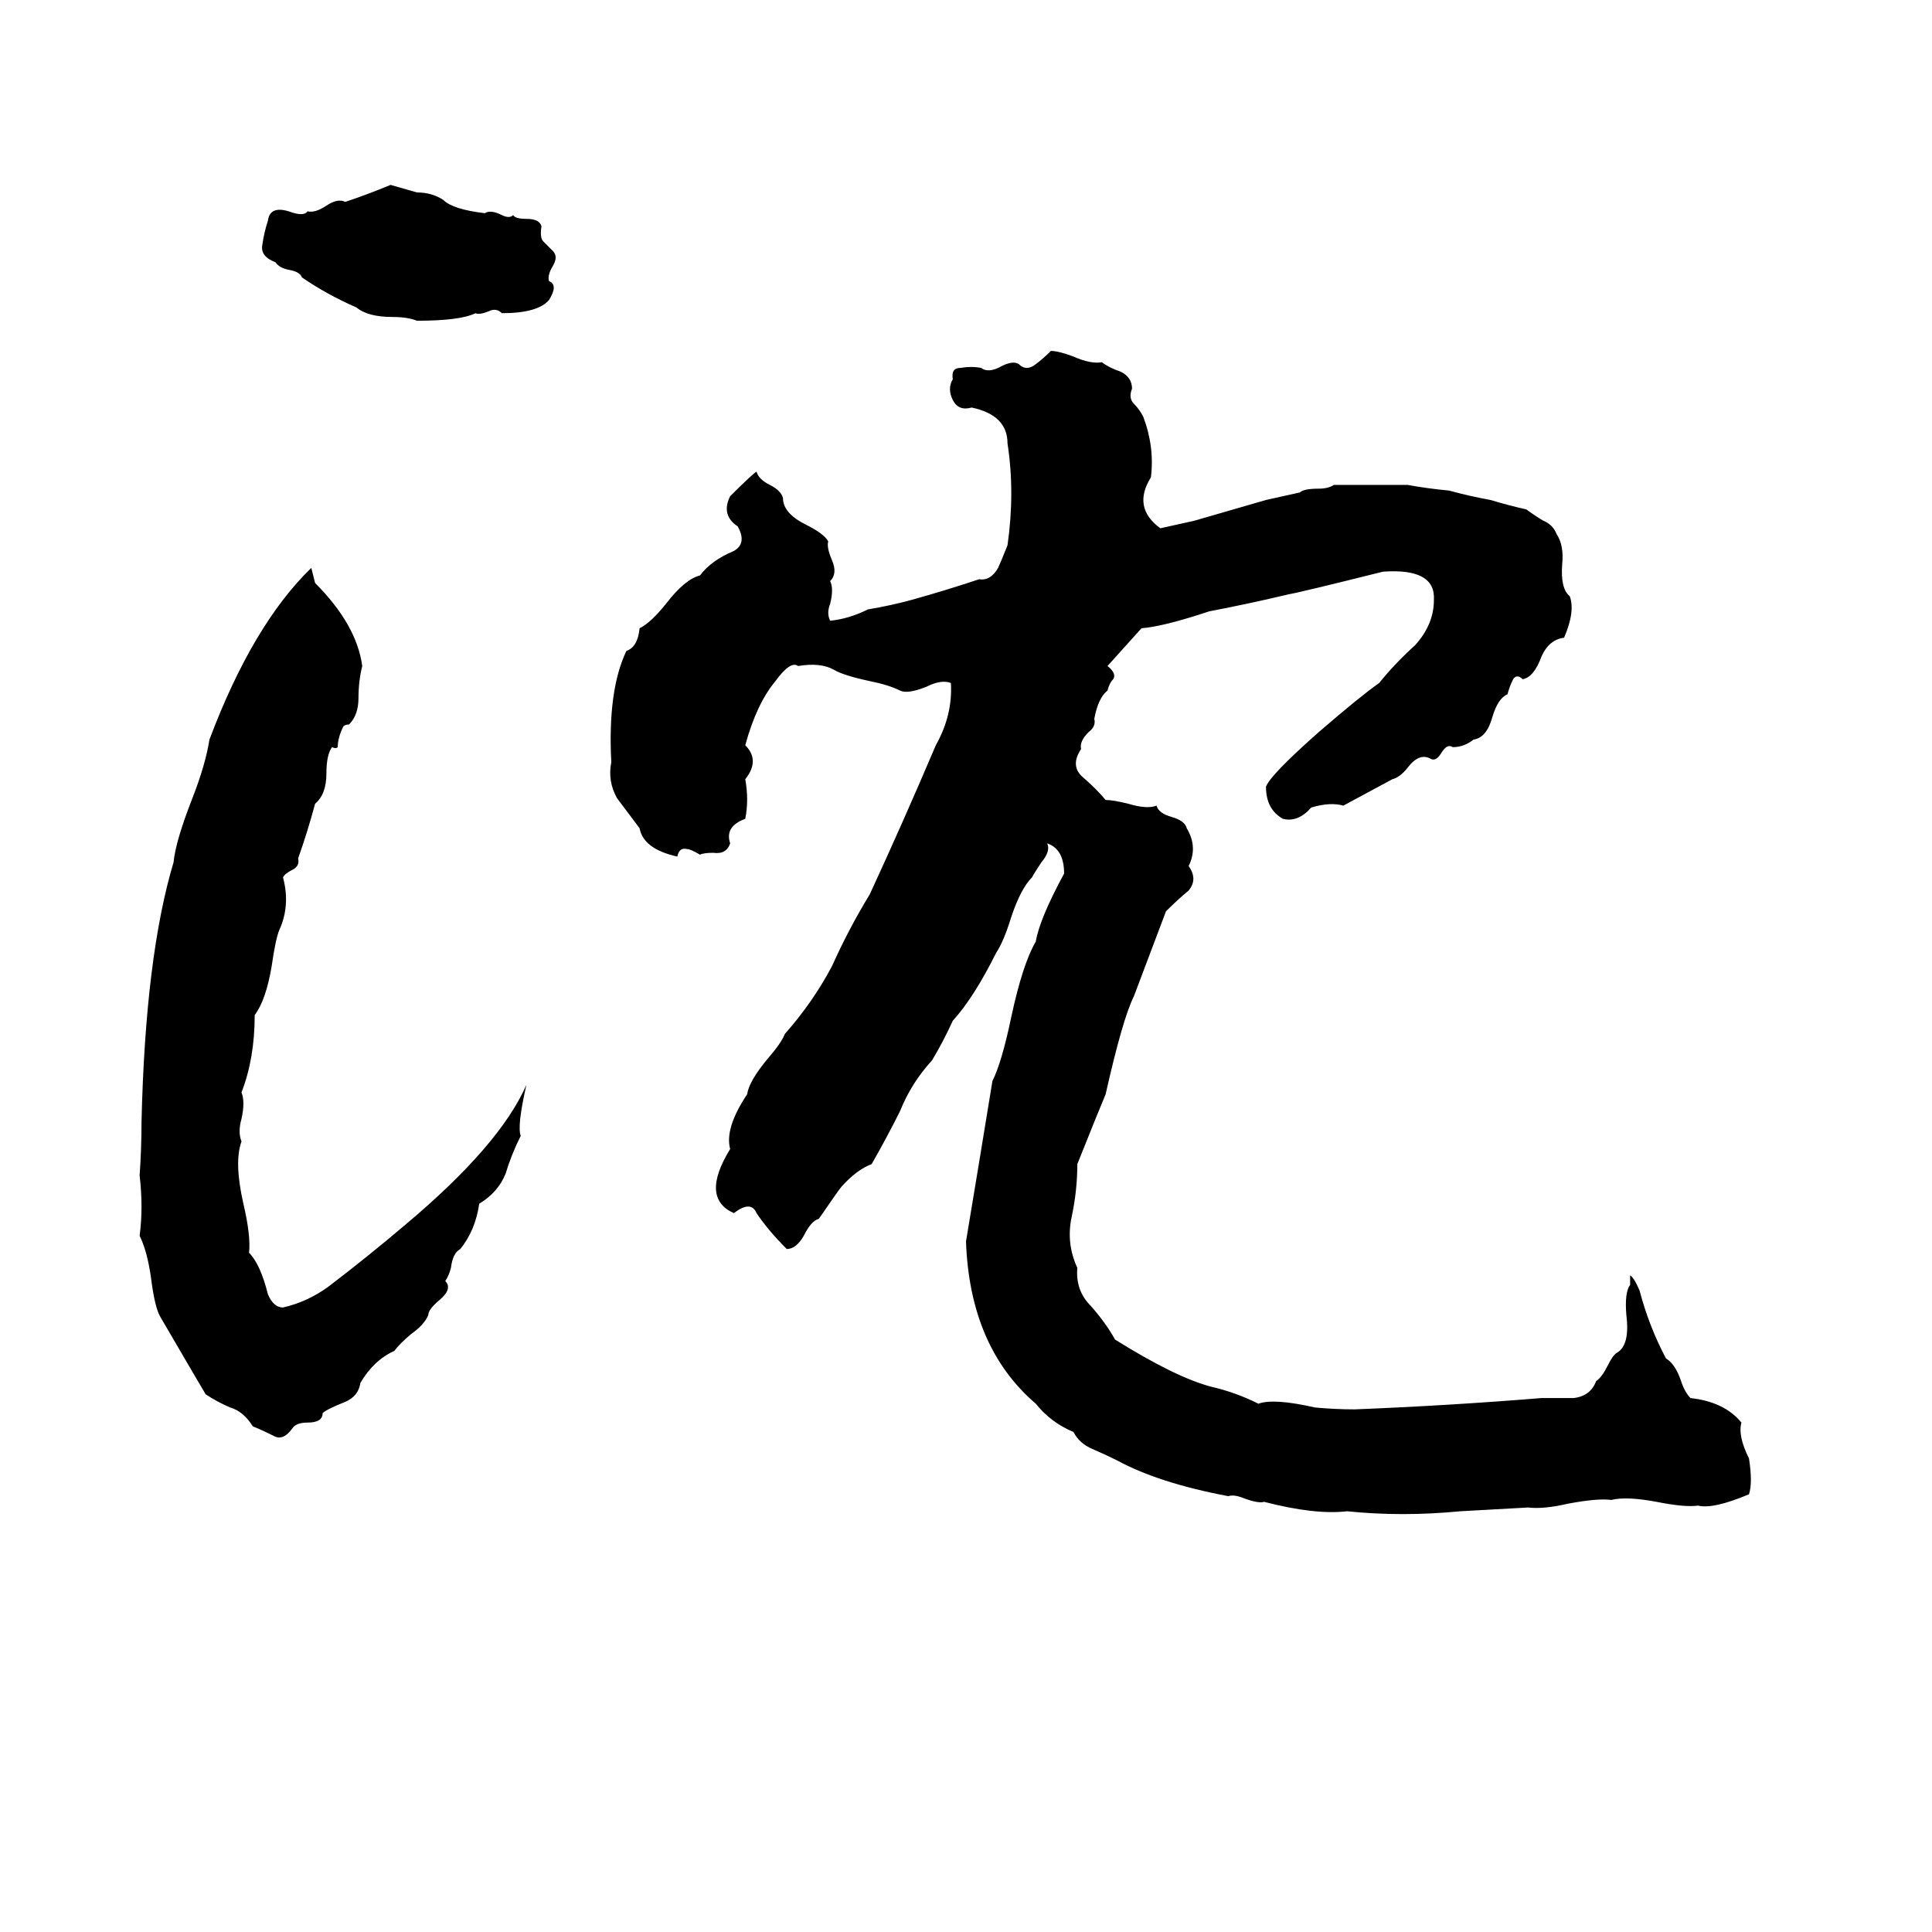 <svg xmlns="http://www.w3.org/2000/svg" viewBox="0 -800 1024 1024">
	<path fill="#000000" d="M207 -702Q214 -700 221 -698Q229 -698 235 -694Q240 -689 257 -687Q260 -689 266 -686Q270 -684 272 -686Q273 -684 279 -684Q286 -684 287 -680Q286 -674 288 -672Q290 -670 293 -667Q296 -664 293 -659Q290 -654 291 -651Q296 -649 291 -641Q285 -634 266 -634Q263 -637 259 -635Q254 -633 252 -634Q244 -630 221 -630Q216 -632 208 -632Q195 -632 189 -637Q173 -644 160 -653Q159 -656 153 -657Q148 -658 146 -661Q138 -664 139 -670Q140 -677 142 -683Q143 -691 153 -688Q161 -685 163 -688Q167 -687 173 -691Q179 -695 183 -693Q195 -697 207 -702ZM557 -614Q561 -614 569 -611Q578 -607 584 -608Q588 -605 594 -603Q600 -600 600 -594Q598 -589 601 -586Q604 -583 606 -579Q612 -563 610 -547Q600 -531 615 -520Q624 -522 633 -524L671 -535Q680 -537 689 -539Q691 -541 699 -541Q704 -541 707 -543Q719 -543 731 -543Q739 -543 746 -543Q757 -541 768 -540Q779 -537 790 -535Q800 -532 809 -530Q813 -527 818 -524Q823 -522 825 -517Q829 -511 828 -501Q827 -488 832 -484Q835 -476 829 -462Q821 -461 817 -452Q813 -441 807 -440Q804 -443 802 -440Q800 -436 799 -432Q794 -430 791 -420Q788 -409 781 -408Q776 -404 770 -404Q767 -406 764 -401Q761 -396 758 -398Q752 -401 746 -393Q742 -388 738 -387Q725 -380 712 -373Q705 -375 695 -372Q688 -364 680 -366Q671 -371 671 -383Q673 -389 699 -412Q721 -431 731 -438Q739 -448 750 -458Q760 -469 760 -482Q761 -499 733 -497Q689 -486 683 -485Q662 -480 641 -476Q617 -468 605 -467Q596 -457 587 -447Q592 -443 590 -440Q588 -438 587 -434Q582 -430 580 -419Q581 -415 577 -412Q572 -407 573 -403Q567 -394 574 -388Q581 -382 586 -376Q590 -376 598 -374Q608 -371 613 -373Q614 -369 621 -367Q628 -365 629 -361Q635 -351 630 -341Q635 -334 630 -328Q624 -323 618 -317L601 -272Q595 -260 586 -220Q583 -213 571 -183Q571 -169 568 -155Q565 -141 571 -128Q570 -116 578 -108Q586 -99 591 -90Q623 -70 642 -65Q655 -62 667 -56Q675 -59 697 -54Q708 -53 718 -53Q768 -55 817 -59Q826 -59 834 -59Q843 -60 846 -68Q849 -70 852 -76Q855 -82 857 -83Q864 -87 862 -103Q861 -115 864 -119Q864 -123 864 -124Q866 -123 869 -116Q874 -97 883 -80Q888 -77 891 -68Q893 -62 896 -59Q914 -57 923 -46Q921 -39 927 -27Q929 -14 927 -8Q908 0 900 -2Q893 -1 878 -4Q862 -7 854 -5Q847 -6 831 -3Q818 0 810 -1Q792 0 774 1Q743 4 714 1Q697 3 670 -4Q667 -3 659 -6Q654 -8 651 -7Q614 -14 592 -26Q586 -29 579 -32Q572 -35 569 -41Q557 -46 549 -56Q514 -86 512 -142Q519 -184 526 -227Q531 -237 536 -261Q542 -289 549 -301Q551 -313 564 -337Q564 -350 555 -353Q557 -349 552 -343Q548 -337 547 -335Q541 -329 536 -314Q532 -301 528 -295Q516 -271 505 -259Q500 -248 494 -238Q483 -226 477 -211Q470 -197 462 -183Q454 -180 446 -171Q445 -170 434 -154Q430 -153 426 -145Q422 -138 417 -138Q407 -148 401 -157Q398 -164 389 -157Q371 -165 387 -191Q384 -202 396 -220Q397 -227 407 -239Q414 -247 416 -252Q431 -269 441 -288Q450 -308 461 -326Q479 -365 496 -405Q505 -421 504 -438Q499 -440 491 -436Q481 -432 477 -434Q471 -437 461 -439Q447 -442 442 -445Q435 -449 423 -447Q419 -450 411 -439Q401 -427 395 -405Q403 -397 395 -387Q397 -376 395 -366Q384 -362 387 -353Q385 -347 378 -348Q373 -348 371 -347Q366 -350 364 -350Q360 -351 359 -346Q341 -350 339 -361Q333 -369 327 -377Q322 -386 324 -396Q322 -434 332 -455Q338 -457 339 -467Q345 -470 353 -480Q363 -493 371 -495Q377 -503 389 -508Q396 -512 391 -521Q382 -527 387 -537Q399 -549 401 -550Q402 -546 408 -543Q414 -540 415 -536Q415 -528 427 -522Q437 -517 439 -513Q438 -510 441 -503Q444 -496 440 -492Q442 -488 440 -480Q438 -475 440 -471Q450 -472 460 -477Q472 -479 483 -482Q501 -487 519 -493Q525 -492 529 -499Q530 -501 534 -511Q538 -539 534 -565Q534 -580 515 -584Q508 -582 505 -588Q502 -594 505 -599Q504 -605 509 -605Q515 -606 520 -605Q524 -602 531 -606Q537 -609 540 -607Q544 -603 549 -607Q553 -610 557 -614ZM165 -499L167 -491Q189 -469 192 -447Q190 -439 190 -430Q190 -421 185 -416Q183 -416 182 -415Q179 -409 179 -404Q178 -403 176 -404Q173 -400 173 -390Q173 -379 167 -374Q163 -359 158 -345Q159 -341 155 -339Q151 -337 150 -335Q154 -320 148 -307Q146 -302 144 -288Q141 -270 135 -262Q135 -239 128 -221Q130 -216 128 -207Q126 -200 128 -195Q124 -184 129 -162Q133 -145 132 -136Q138 -130 142 -114Q145 -107 150 -107Q163 -110 174 -118Q195 -134 215 -151Q265 -193 279 -225Q274 -203 276 -198Q271 -188 268 -178Q264 -168 254 -162Q252 -148 244 -138Q240 -136 239 -128Q238 -124 236 -121Q240 -117 233 -111Q227 -106 227 -103Q225 -98 218 -93Q212 -88 209 -84Q198 -79 191 -67Q190 -60 183 -57Q173 -53 171 -51Q171 -46 163 -46Q157 -46 155 -43Q150 -36 145 -39Q139 -42 134 -44Q129 -52 122 -54Q115 -57 109 -61Q106 -66 85 -102Q82 -107 80 -123Q78 -137 74 -145Q76 -160 74 -177Q75 -191 75 -205Q77 -293 92 -343Q93 -354 102 -377Q109 -395 111 -408Q134 -469 165 -499Z"/>
</svg>